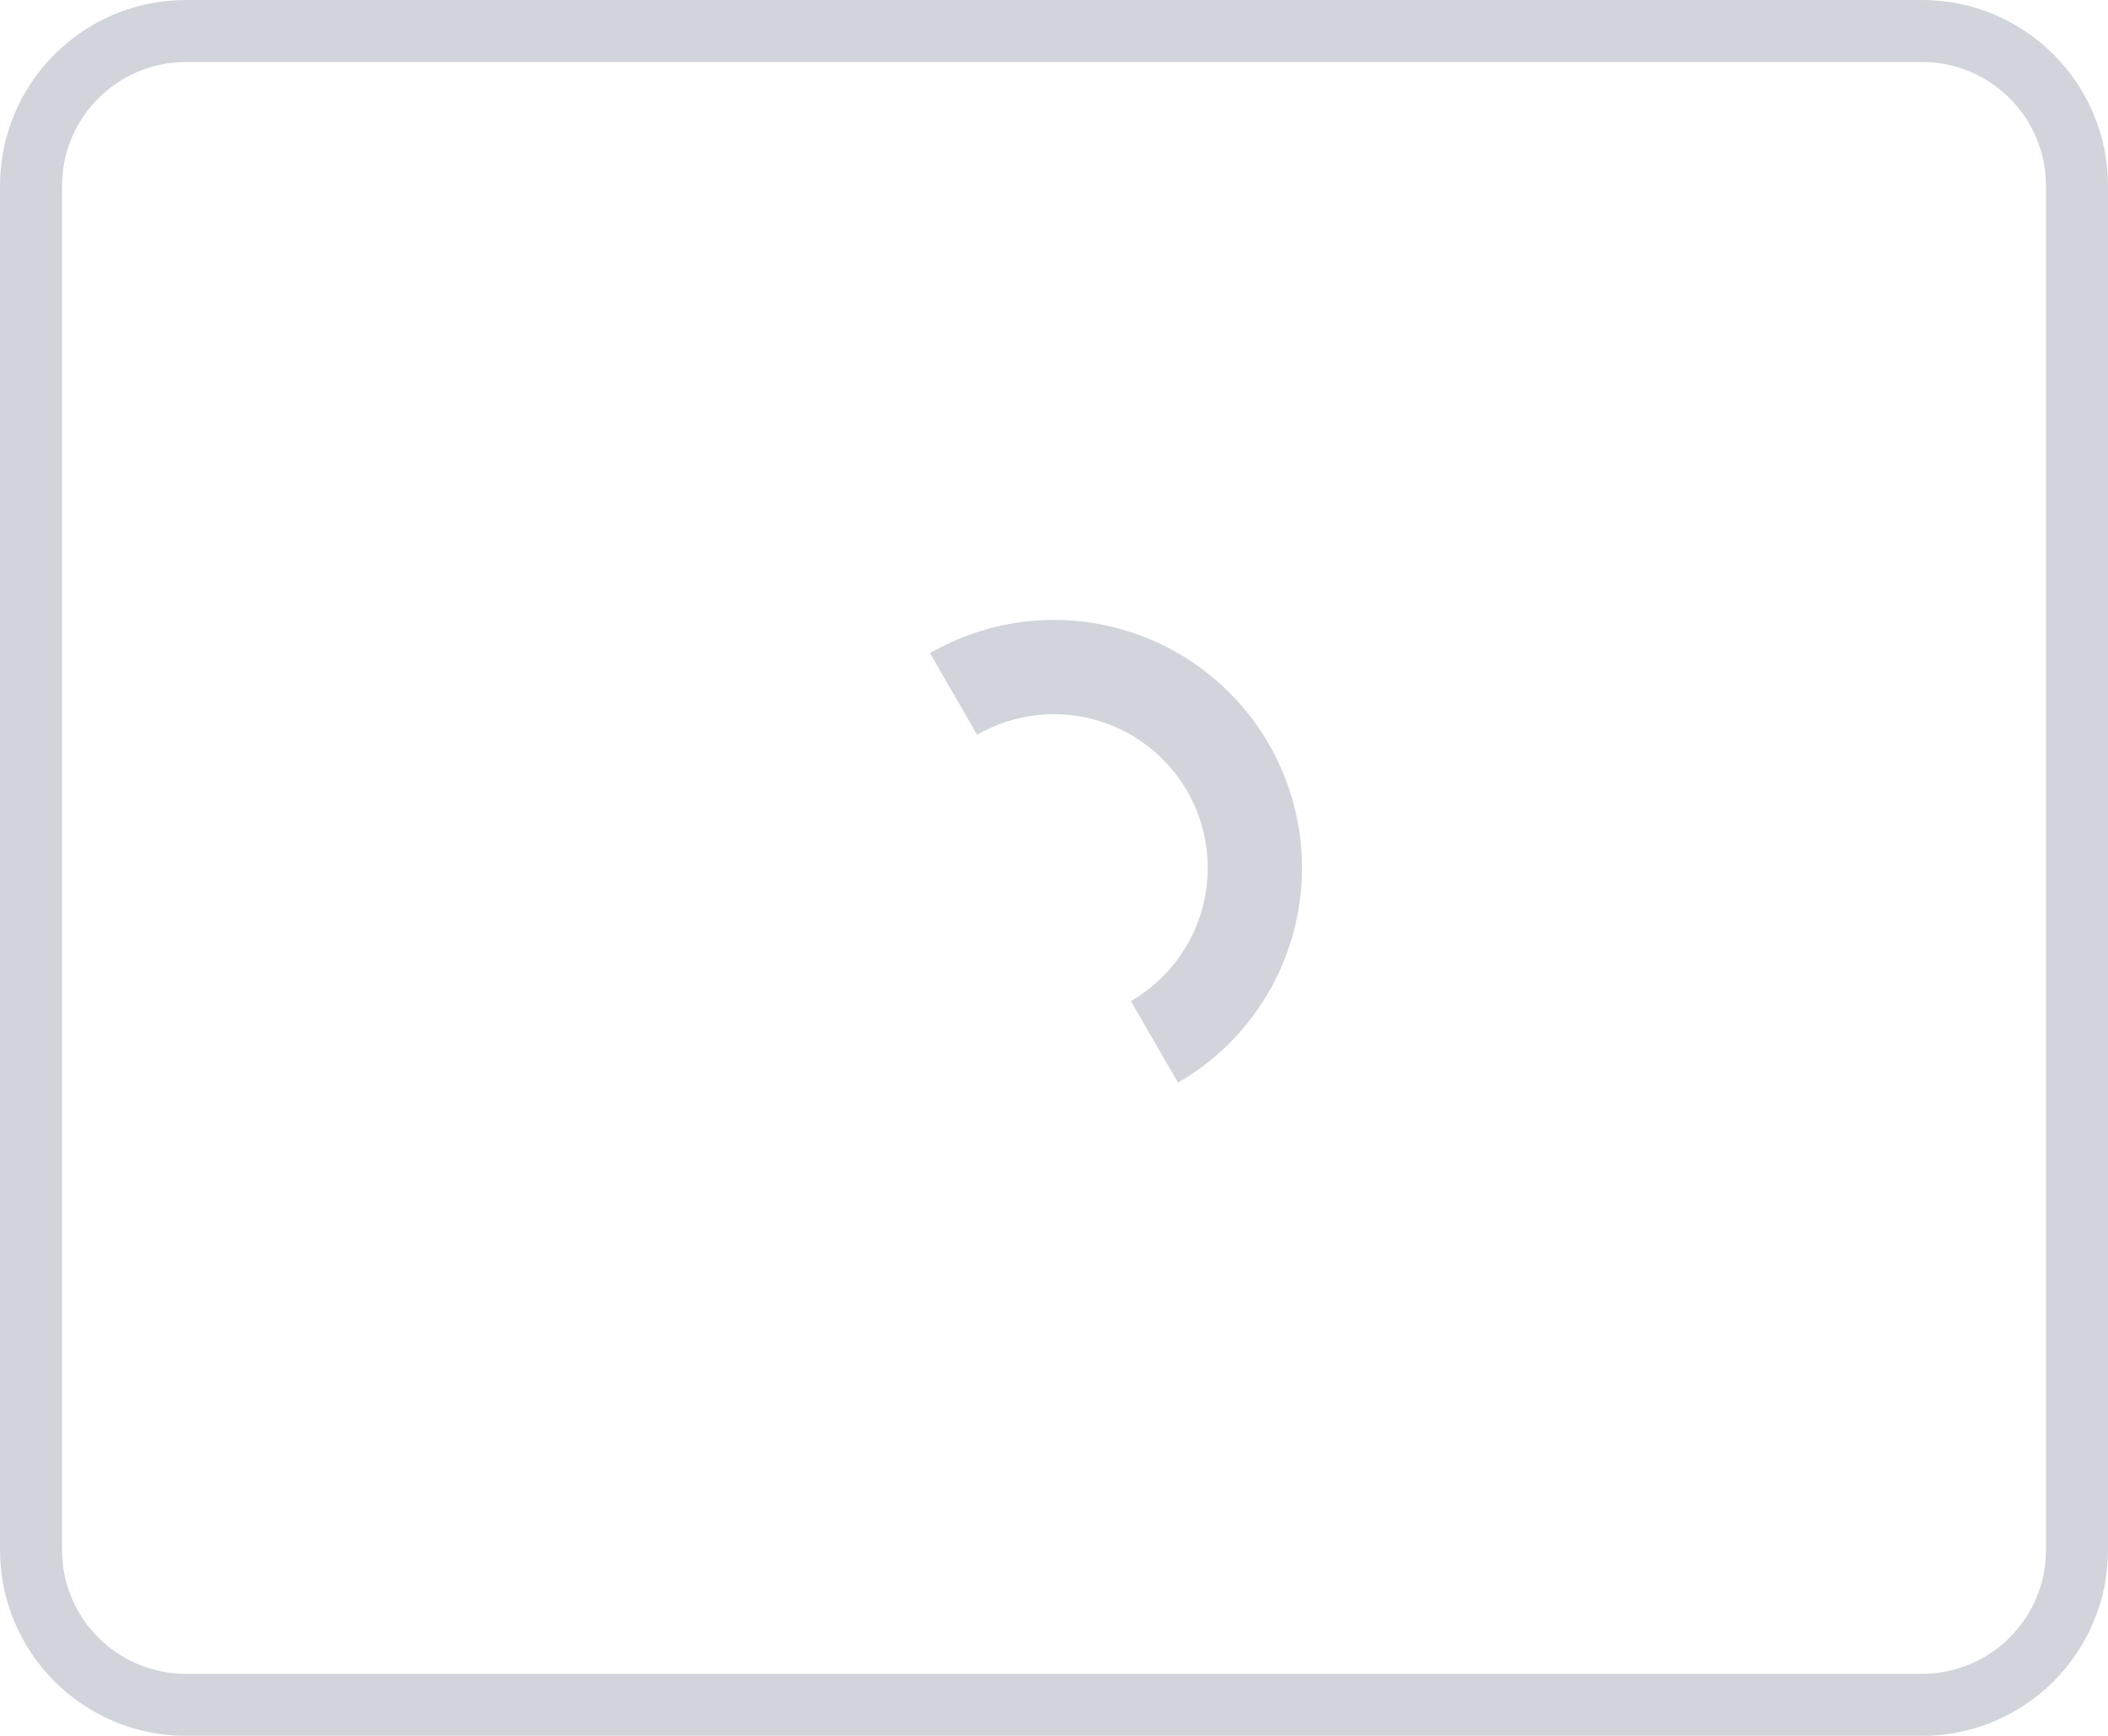 <svg width="68" height="56" viewBox="0 0 68 56" fill="none" xmlns="http://www.w3.org/2000/svg">
<path fill-rule="evenodd" clip-rule="evenodd" d="M62 2H6C3.791 2 2 3.791 2 6V50C2 52.209 3.791 54 6 54H62C64.209 54 66 52.209 66 50V6C66 3.791 64.209 2 62 2ZM6 0C2.686 0 0 2.686 0 6V50C0 53.314 2.686 56 6 56H62C65.314 56 68 53.314 68 50V6C68 2.686 65.314 0 62 0H6Z" fill="#D1D4DB"/>
<path d="M38 34.928C39.837 33.867 41.178 32.12 41.727 30.071C42.277 28.021 41.989 25.837 40.928 24C39.867 22.163 38.12 20.822 36.071 20.273C34.021 19.723 31.837 20.011 30 21.072L31.52 23.704C32.659 23.047 34.013 22.869 35.284 23.209C36.554 23.549 37.638 24.381 38.295 25.52C38.953 26.659 39.132 28.013 38.791 29.284C38.45 30.554 37.619 31.638 36.48 32.295L38 34.928Z" fill="#D1D4DB"/>
</svg>
